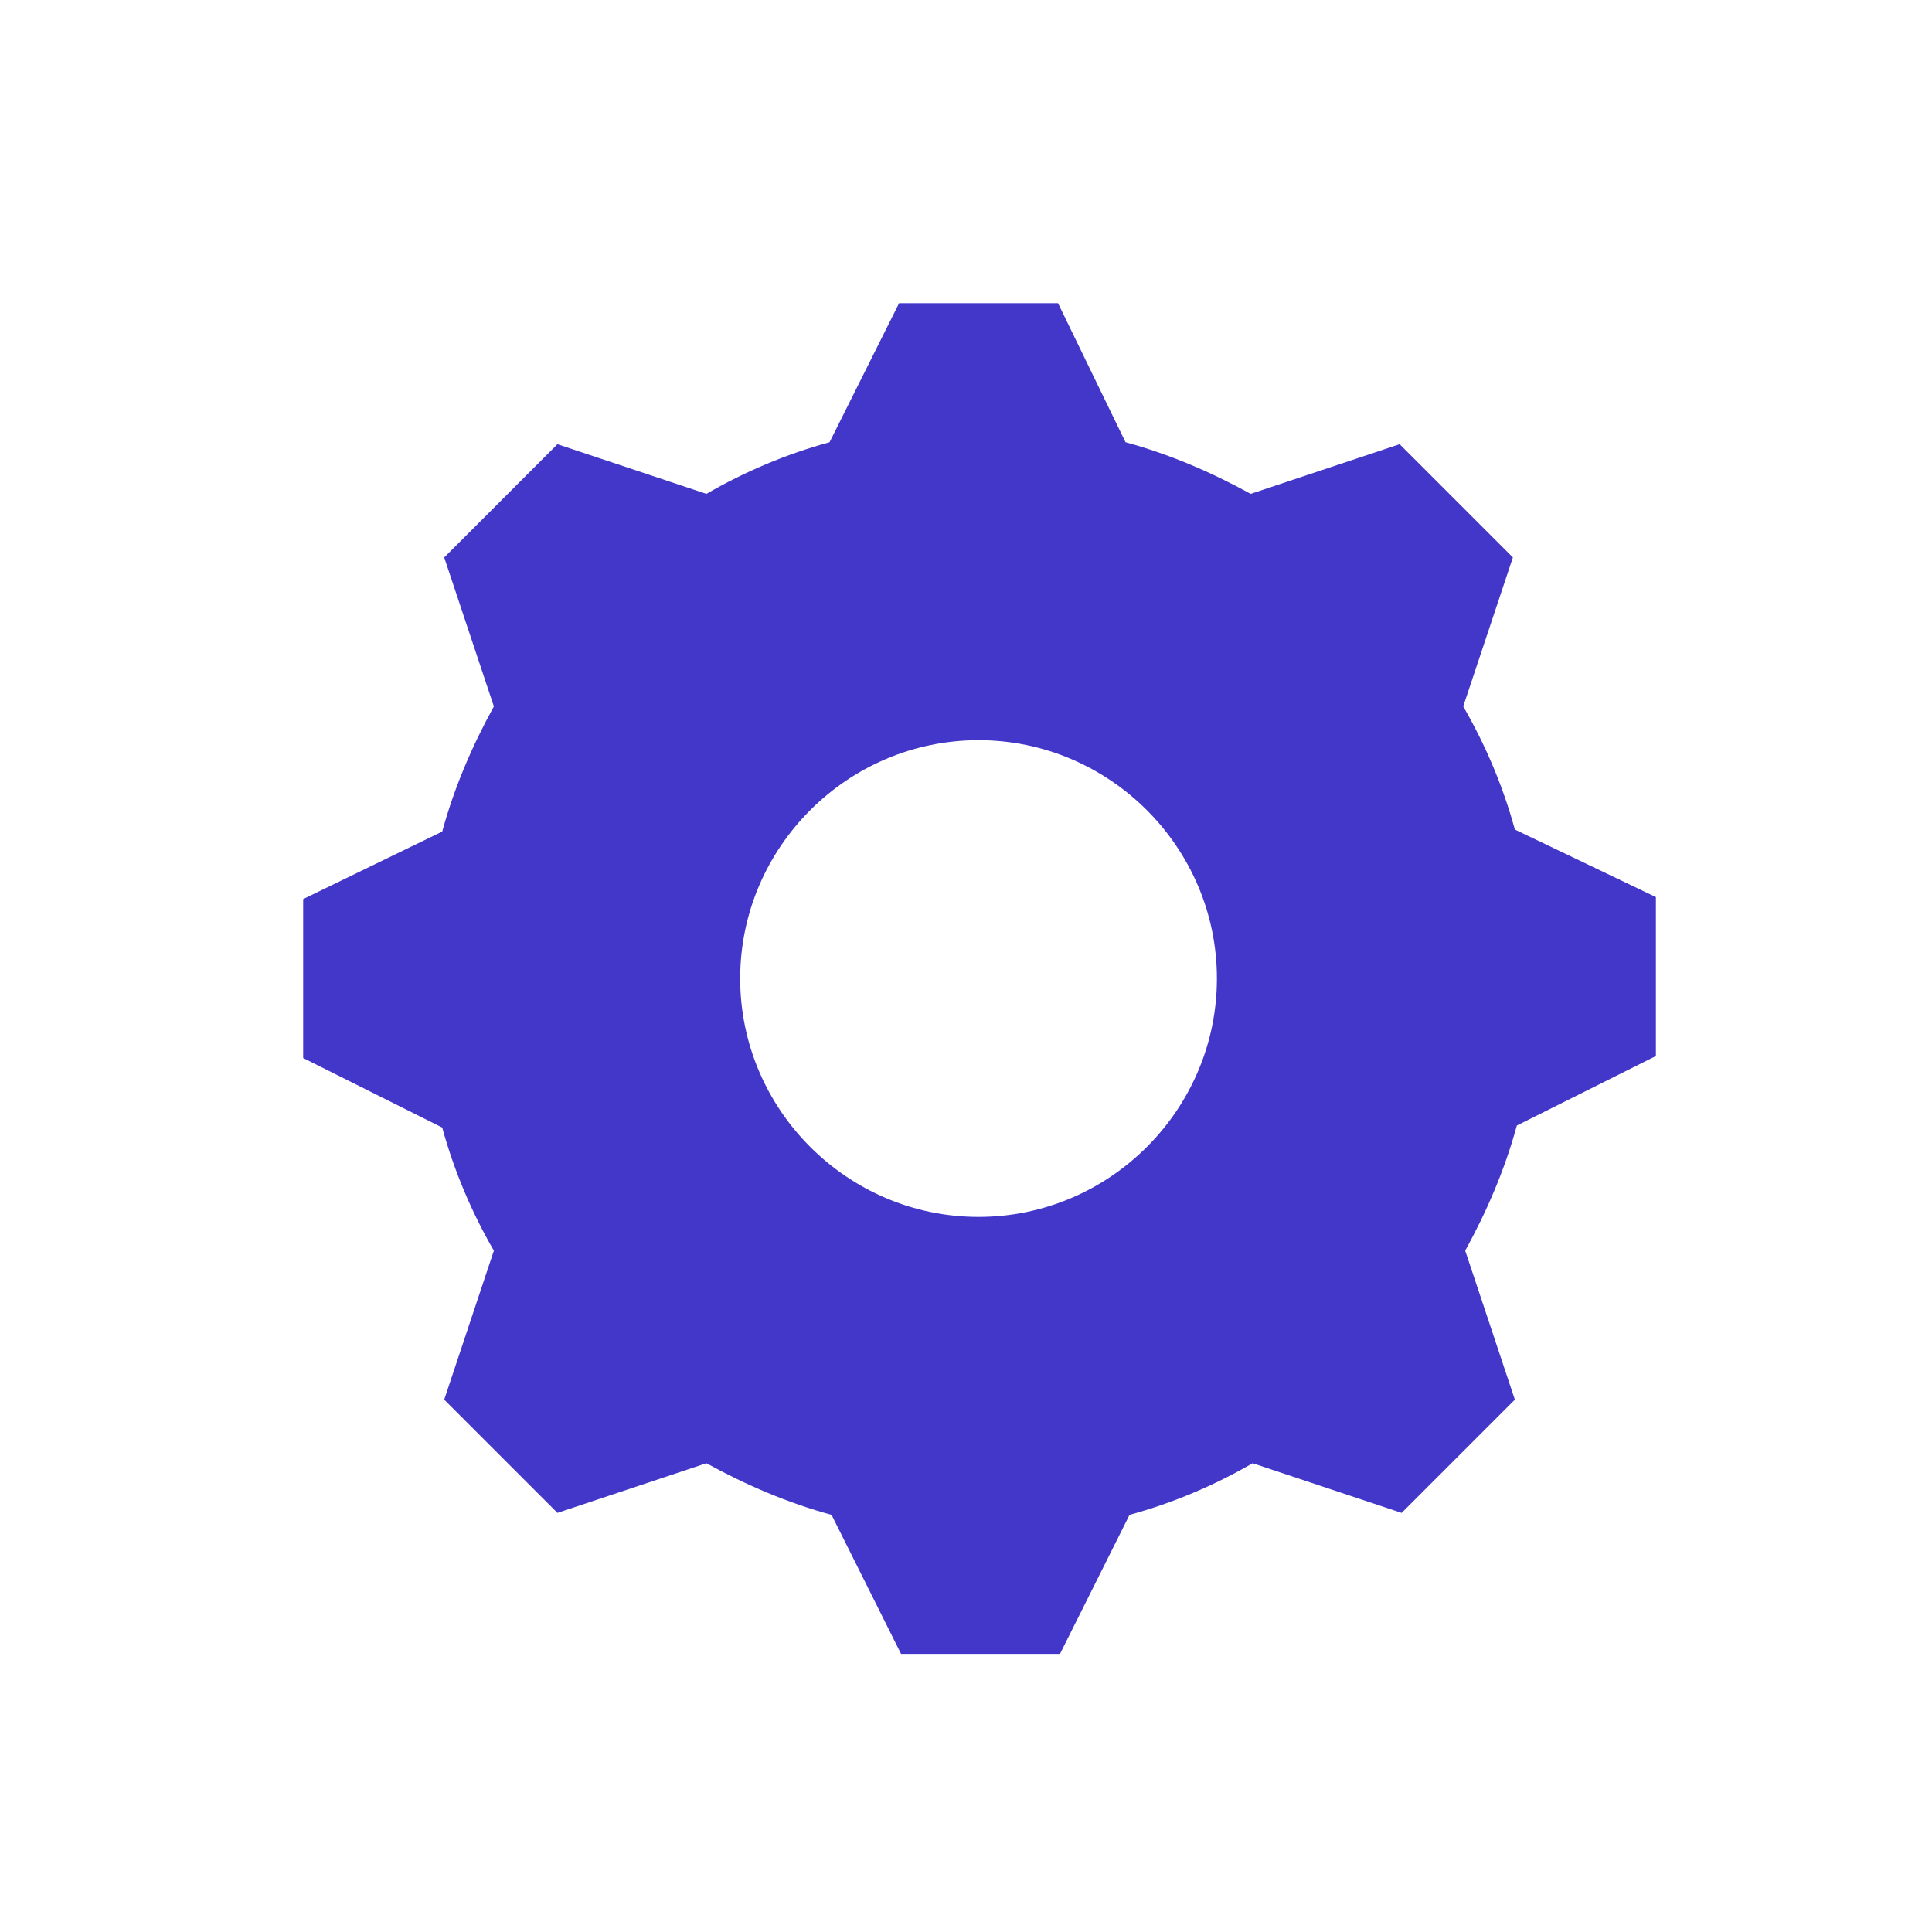 <svg width="77" height="77" xmlns="http://www.w3.org/2000/svg" xmlns:xlink="http://www.w3.org/1999/xlink" xml:space="preserve" overflow="hidden"><g transform="translate(-92 -276)"><g><g><g><g><path d="M131 324.5C125.775 324.5 121.5 320.225 121.5 315 121.5 309.775 125.775 305.5 131 305.5 136.225 305.5 140.5 309.775 140.5 315 140.5 320.225 136.225 324.5 131 324.5ZM152.375 309.062C151.9 307.321 151.188 305.658 150.317 304.154L152.296 298.217 147.783 293.704 141.846 295.683C140.262 294.812 138.6 294.1 136.858 293.625L134.167 288.083 127.833 288.083 125.062 293.625C123.321 294.1 121.658 294.812 120.154 295.683L114.217 293.704 109.704 298.217 111.683 304.154C110.812 305.737 110.1 307.4 109.625 309.142L104.083 311.833 104.083 318.167 109.625 320.938C110.1 322.679 110.812 324.342 111.683 325.846L109.704 331.783 114.217 336.296 120.154 334.317C121.738 335.188 123.4 335.9 125.142 336.375L127.912 341.917 134.246 341.917 137.017 336.375C138.758 335.9 140.421 335.188 141.925 334.317L147.863 336.296 152.375 331.783 150.396 325.846C151.267 324.263 151.979 322.6 152.454 320.858L157.996 318.087 157.996 311.754 152.375 309.062Z" fill="#4337CA" fill-rule="nonzero" fill-opacity="1"/></g></g></g></g></g></svg>